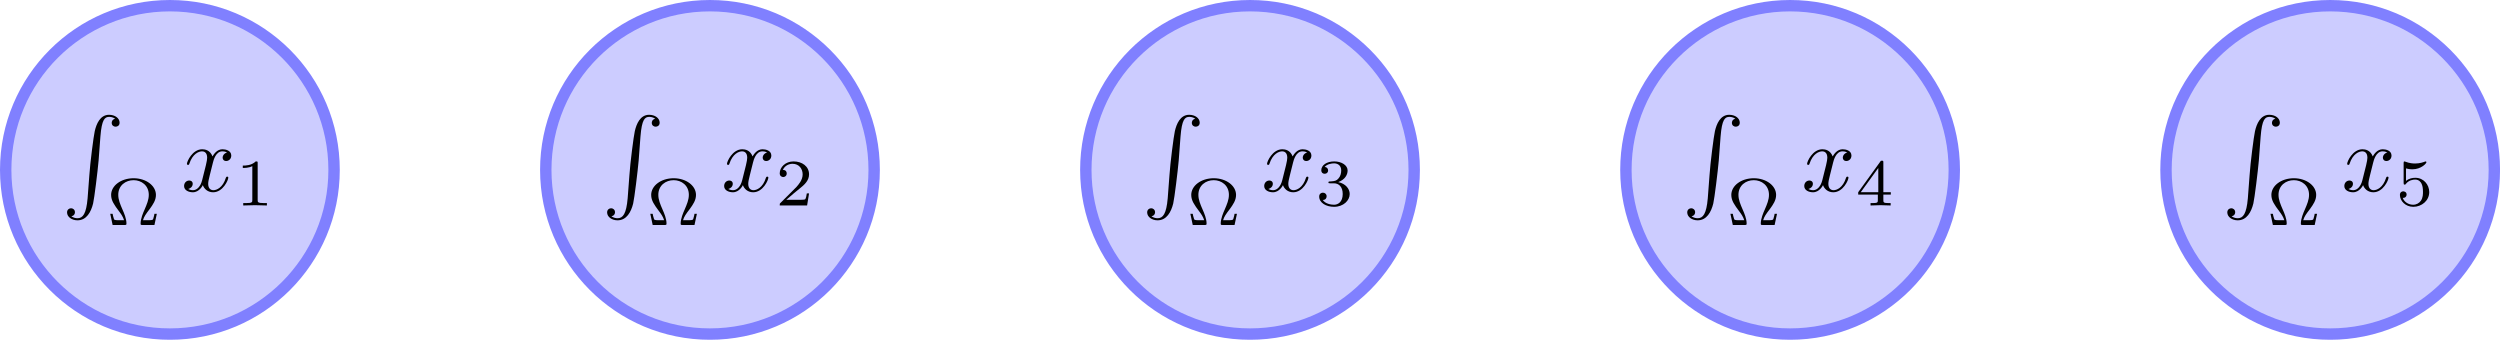<?xml version="1.0" encoding="UTF-8"?>
<svg xmlns="http://www.w3.org/2000/svg" xmlns:xlink="http://www.w3.org/1999/xlink" width="262.438pt" height="35.667pt" viewBox="0 0 262.438 35.667" version="1.1">
<defs>
<g>
<symbol overflow="visible" id="glyph0-0">
<path style="stroke:none;" d=""/>
</symbol>
<symbol overflow="visible" id="glyph0-1">
<path style="stroke:none;" d="M 2.719 8.766 C 2.578 10.406 2.219 10.859 1.656 10.859 C 1.531 10.859 1.219 10.828 1.016 10.641 C 1.312 10.609 1.391 10.375 1.391 10.234 C 1.391 9.953 1.172 9.812 0.984 9.812 C 0.781 9.812 0.562 9.953 0.562 10.25 C 0.562 10.719 1.062 11.078 1.656 11.078 C 2.609 11.078 3.078 10.203 3.297 9.312 C 3.422 8.797 3.781 5.891 3.875 4.781 L 4.062 2.297 C 4.203 0.469 4.531 0.219 4.984 0.219 C 5.078 0.219 5.391 0.234 5.609 0.422 C 5.328 0.469 5.25 0.703 5.25 0.844 C 5.25 1.125 5.469 1.25 5.656 1.25 C 5.859 1.25 6.078 1.125 6.078 0.828 C 6.078 0.344 5.578 0 4.969 0 C 4.031 0 3.641 0.969 3.469 1.719 C 3.344 2.266 2.984 5.078 2.906 6.297 Z M 2.719 8.766 "/>
</symbol>
<symbol overflow="visible" id="glyph1-0">
<path style="stroke:none;" d=""/>
</symbol>
<symbol overflow="visible" id="glyph1-1">
<path style="stroke:none;" d="M 5.281 -1.172 L 5.031 -1.172 C 5.031 -1.156 4.969 -0.828 4.906 -0.656 C 4.875 -0.547 4.844 -0.5 4.422 -0.5 L 3.828 -0.5 C 3.938 -0.891 4.141 -1.156 4.531 -1.672 C 4.875 -2.141 5.188 -2.594 5.188 -3.156 C 5.188 -4.109 4.172 -4.906 2.844 -4.906 C 1.5 -4.906 0.484 -4.109 0.484 -3.156 C 0.484 -2.547 0.828 -2.094 1.312 -1.438 C 1.516 -1.172 1.734 -0.859 1.844 -0.5 L 1.25 -0.5 C 0.844 -0.5 0.812 -0.547 0.781 -0.625 C 0.719 -0.766 0.641 -1.156 0.641 -1.172 L 0.391 -1.172 L 0.641 0 L 1.906 0 C 2.047 0 2.094 0 2.094 -0.156 C 2.094 -0.656 1.844 -1.25 1.688 -1.594 C 1.422 -2.203 1.234 -2.656 1.234 -3.172 C 1.234 -4.156 2.016 -4.703 2.844 -4.703 C 3.656 -4.703 4.438 -4.156 4.438 -3.172 C 4.438 -2.641 4.234 -2.172 4 -1.625 C 3.844 -1.281 3.578 -0.656 3.578 -0.156 C 3.578 0 3.609 0 3.781 0 L 5.031 0 Z M 5.281 -1.172 "/>
</symbol>
<symbol overflow="visible" id="glyph1-2">
<path style="stroke:none;" d="M 2.328 -4.438 C 2.328 -4.625 2.328 -4.625 2.125 -4.625 C 1.672 -4.188 1.047 -4.188 0.766 -4.188 L 0.766 -3.938 C 0.922 -3.938 1.391 -3.938 1.766 -4.125 L 1.766 -0.578 C 1.766 -0.344 1.766 -0.25 1.078 -0.25 L 0.812 -0.25 L 0.812 0 C 0.938 0 1.797 -0.031 2.047 -0.031 C 2.266 -0.031 3.141 0 3.297 0 L 3.297 -0.25 L 3.031 -0.25 C 2.328 -0.25 2.328 -0.344 2.328 -0.578 Z M 2.328 -4.438 "/>
</symbol>
<symbol overflow="visible" id="glyph1-3">
<path style="stroke:none;" d="M 3.516 -1.266 L 3.281 -1.266 C 3.266 -1.109 3.188 -0.703 3.094 -0.641 C 3.047 -0.594 2.516 -0.594 2.406 -0.594 L 1.125 -0.594 C 1.859 -1.234 2.109 -1.438 2.516 -1.766 C 3.031 -2.172 3.516 -2.609 3.516 -3.266 C 3.516 -4.109 2.781 -4.625 1.891 -4.625 C 1.031 -4.625 0.438 -4.016 0.438 -3.375 C 0.438 -3.031 0.734 -2.984 0.812 -2.984 C 0.969 -2.984 1.172 -3.109 1.172 -3.359 C 1.172 -3.484 1.125 -3.734 0.766 -3.734 C 0.984 -4.219 1.453 -4.375 1.781 -4.375 C 2.484 -4.375 2.844 -3.828 2.844 -3.266 C 2.844 -2.656 2.406 -2.188 2.188 -1.938 L 0.516 -0.266 C 0.438 -0.203 0.438 -0.188 0.438 0 L 3.312 0 Z M 3.516 -1.266 "/>
</symbol>
<symbol overflow="visible" id="glyph1-4">
<path style="stroke:none;" d="M 1.906 -2.328 C 2.453 -2.328 2.844 -1.953 2.844 -1.203 C 2.844 -0.344 2.328 -0.078 1.938 -0.078 C 1.656 -0.078 1.031 -0.156 0.75 -0.578 C 1.078 -0.578 1.156 -0.812 1.156 -0.969 C 1.156 -1.188 0.984 -1.344 0.766 -1.344 C 0.578 -1.344 0.375 -1.219 0.375 -0.938 C 0.375 -0.281 1.094 0.141 1.938 0.141 C 2.906 0.141 3.578 -0.516 3.578 -1.203 C 3.578 -1.75 3.141 -2.297 2.375 -2.453 C 3.094 -2.719 3.359 -3.234 3.359 -3.672 C 3.359 -4.219 2.734 -4.625 1.953 -4.625 C 1.188 -4.625 0.594 -4.25 0.594 -3.688 C 0.594 -3.453 0.75 -3.328 0.953 -3.328 C 1.172 -3.328 1.312 -3.484 1.312 -3.672 C 1.312 -3.875 1.172 -4.031 0.953 -4.047 C 1.203 -4.344 1.672 -4.422 1.938 -4.422 C 2.25 -4.422 2.688 -4.266 2.688 -3.672 C 2.688 -3.375 2.594 -3.047 2.406 -2.844 C 2.188 -2.578 1.984 -2.562 1.641 -2.531 C 1.469 -2.516 1.453 -2.516 1.422 -2.516 C 1.406 -2.516 1.344 -2.5 1.344 -2.422 C 1.344 -2.328 1.406 -2.328 1.531 -2.328 Z M 1.906 -2.328 "/>
</symbol>
<symbol overflow="visible" id="glyph1-5">
<path style="stroke:none;" d="M 3.688 -1.141 L 3.688 -1.391 L 2.906 -1.391 L 2.906 -4.5 C 2.906 -4.641 2.906 -4.703 2.766 -4.703 C 2.672 -4.703 2.641 -4.703 2.578 -4.594 L 0.266 -1.391 L 0.266 -1.141 L 2.328 -1.141 L 2.328 -0.578 C 2.328 -0.328 2.328 -0.25 1.75 -0.25 L 1.562 -0.25 L 1.562 0 C 1.922 -0.016 2.359 -0.031 2.609 -0.031 C 2.875 -0.031 3.312 -0.016 3.672 0 L 3.672 -0.25 L 3.484 -0.25 C 2.906 -0.25 2.906 -0.328 2.906 -0.578 L 2.906 -1.141 Z M 2.375 -3.938 L 2.375 -1.391 L 0.531 -1.391 Z M 2.375 -3.938 "/>
</symbol>
<symbol overflow="visible" id="glyph1-6">
<path style="stroke:none;" d="M 1.078 -3.891 C 1.438 -3.797 1.641 -3.797 1.75 -3.797 C 2.672 -3.797 3.219 -4.422 3.219 -4.531 C 3.219 -4.609 3.172 -4.625 3.141 -4.625 C 3.125 -4.625 3.109 -4.625 3.078 -4.609 C 2.906 -4.547 2.547 -4.406 2.031 -4.406 C 1.828 -4.406 1.469 -4.422 1.016 -4.594 C 0.938 -4.625 0.922 -4.625 0.922 -4.625 C 0.828 -4.625 0.828 -4.547 0.828 -4.438 L 0.828 -2.391 C 0.828 -2.266 0.828 -2.188 0.938 -2.188 C 1 -2.188 1.016 -2.188 1.078 -2.281 C 1.375 -2.656 1.812 -2.719 2.047 -2.719 C 2.469 -2.719 2.656 -2.391 2.688 -2.328 C 2.812 -2.094 2.859 -1.828 2.859 -1.422 C 2.859 -1.219 2.859 -0.812 2.641 -0.5 C 2.469 -0.25 2.172 -0.078 1.828 -0.078 C 1.375 -0.078 0.906 -0.328 0.734 -0.797 C 1 -0.781 1.141 -0.953 1.141 -1.141 C 1.141 -1.438 0.875 -1.484 0.781 -1.484 C 0.781 -1.484 0.438 -1.484 0.438 -1.109 C 0.438 -0.484 1.016 0.141 1.844 0.141 C 2.734 0.141 3.516 -0.516 3.516 -1.406 C 3.516 -2.188 2.922 -2.906 2.062 -2.906 C 1.75 -2.906 1.391 -2.844 1.078 -2.578 Z M 1.078 -3.891 "/>
</symbol>
<symbol overflow="visible" id="glyph2-0">
<path style="stroke:none;" d=""/>
</symbol>
<symbol overflow="visible" id="glyph2-1">
<path style="stroke:none;" d="M 3.328 -3.016 C 3.391 -3.266 3.625 -4.188 4.312 -4.188 C 4.359 -4.188 4.609 -4.188 4.812 -4.062 C 4.531 -4 4.344 -3.766 4.344 -3.516 C 4.344 -3.359 4.453 -3.172 4.719 -3.172 C 4.938 -3.172 5.25 -3.344 5.25 -3.75 C 5.25 -4.266 4.672 -4.406 4.328 -4.406 C 3.75 -4.406 3.406 -3.875 3.281 -3.656 C 3.031 -4.312 2.5 -4.406 2.203 -4.406 C 1.172 -4.406 0.594 -3.125 0.594 -2.875 C 0.594 -2.766 0.703 -2.766 0.719 -2.766 C 0.797 -2.766 0.828 -2.797 0.844 -2.875 C 1.188 -3.938 1.844 -4.188 2.188 -4.188 C 2.375 -4.188 2.719 -4.094 2.719 -3.516 C 2.719 -3.203 2.547 -2.547 2.188 -1.141 C 2.031 -0.531 1.672 -0.109 1.234 -0.109 C 1.172 -0.109 0.953 -0.109 0.734 -0.234 C 0.984 -0.297 1.203 -0.5 1.203 -0.781 C 1.203 -1.047 0.984 -1.125 0.844 -1.125 C 0.531 -1.125 0.297 -0.875 0.297 -0.547 C 0.297 -0.094 0.781 0.109 1.219 0.109 C 1.891 0.109 2.25 -0.594 2.266 -0.641 C 2.391 -0.281 2.75 0.109 3.344 0.109 C 4.375 0.109 4.938 -1.172 4.938 -1.422 C 4.938 -1.531 4.859 -1.531 4.828 -1.531 C 4.734 -1.531 4.719 -1.484 4.688 -1.422 C 4.359 -0.344 3.688 -0.109 3.375 -0.109 C 2.984 -0.109 2.828 -0.422 2.828 -0.766 C 2.828 -0.984 2.875 -1.203 2.984 -1.641 Z M 3.328 -3.016 "/>
</symbol>
</g>
<clipPath id="clip1">
  <path d="M 0 0 L 36 0 L 36 35.668 L 0 35.668 Z M 0 0 "/>
</clipPath>
<clipPath id="clip2">
  <path d="M 0 0 L 52 0 L 52 35.668 L 0 35.668 Z M 0 0 "/>
</clipPath>
<clipPath id="clip3">
  <path d="M 57 0 L 92 0 L 92 35.668 L 57 35.668 Z M 57 0 "/>
</clipPath>
<clipPath id="clip4">
  <path d="M 40 0 L 109 0 L 109 35.668 L 40 35.668 Z M 40 0 "/>
</clipPath>
<clipPath id="clip5">
  <path d="M 113 0 L 149 0 L 149 35.668 L 113 35.668 Z M 113 0 "/>
</clipPath>
<clipPath id="clip6">
  <path d="M 97 0 L 166 0 L 166 35.668 L 97 35.668 Z M 97 0 "/>
</clipPath>
<clipPath id="clip7">
  <path d="M 170 0 L 206 0 L 206 35.668 L 170 35.668 Z M 170 0 "/>
</clipPath>
<clipPath id="clip8">
  <path d="M 153 0 L 223 0 L 223 35.668 L 153 35.668 Z M 153 0 "/>
</clipPath>
<clipPath id="clip9">
  <path d="M 227 0 L 262 0 L 262 35.668 L 227 35.668 Z M 227 0 "/>
</clipPath>
<clipPath id="clip10">
  <path d="M 210 0 L 262.438 0 L 262.438 35.668 L 210 35.668 Z M 210 0 "/>
</clipPath>
</defs>
<g id="surface1">
<g clip-path="url(#clip1)" clip-rule="nonzero">
<path style=" stroke:none;fill-rule:nonzero;fill:rgb(79.999%,79.999%,100%);fill-opacity:1;" d="M 35.07 17.836 C 35.07 8.316 27.355 0.598 17.836 0.598 C 8.316 0.598 0.598 8.316 0.598 17.836 C 0.598 27.352 8.316 35.07 17.836 35.07 C 27.355 35.07 35.07 27.352 35.07 17.836 Z M 35.07 17.836 "/>
</g>
<g clip-path="url(#clip2)" clip-rule="nonzero">
<path style="fill:none;stroke-width:1.196;stroke-linecap:butt;stroke-linejoin:miter;stroke:rgb(50%,50%,100%);stroke-opacity:1;stroke-miterlimit:10;" d="M 73.929 -0.002 C 73.929 9.518 66.214 17.236 56.695 17.236 C 47.175 17.236 39.457 9.518 39.457 -0.002 C 39.457 -9.518 47.175 -17.236 56.695 -17.236 C 66.214 -17.236 73.929 -9.518 73.929 -0.002 Z M 73.929 -0.002 " transform="matrix(1,0,0,-1,-38.859,17.834)"/>
</g>
<g style="fill:rgb(0%,0%,0%);fill-opacity:1;">
  <use xlink:href="#glyph0-1" x="6.477" y="12.05"/>
</g>
<g style="fill:rgb(0%,0%,0%);fill-opacity:1;">
  <use xlink:href="#glyph1-1" x="11.181" y="23.617"/>
</g>
<g style="fill:rgb(0%,0%,0%);fill-opacity:1;">
  <use xlink:href="#glyph2-1" x="19.027" y="20.075"/>
</g>
<g style="fill:rgb(0%,0%,0%);fill-opacity:1;">
  <use xlink:href="#glyph1-2" x="24.721" y="21.57"/>
</g>
<g clip-path="url(#clip3)" clip-rule="nonzero">
<path style=" stroke:none;fill-rule:nonzero;fill:rgb(79.999%,79.999%,100%);fill-opacity:1;" d="M 91.766 17.836 C 91.766 8.316 84.047 0.598 74.527 0.598 C 65.008 0.598 57.293 8.316 57.293 17.836 C 57.293 27.352 65.008 35.07 74.527 35.07 C 84.047 35.07 91.766 27.352 91.766 17.836 Z M 91.766 17.836 "/>
</g>
<g clip-path="url(#clip4)" clip-rule="nonzero">
<path style="fill:none;stroke-width:1.196;stroke-linecap:butt;stroke-linejoin:miter;stroke:rgb(50%,50%,100%);stroke-opacity:1;stroke-miterlimit:10;" d="M 130.625 -0.002 C 130.625 9.518 122.906 17.236 113.386 17.236 C 103.867 17.236 96.152 9.518 96.152 -0.002 C 96.152 -9.518 103.867 -17.236 113.386 -17.236 C 122.906 -17.236 130.625 -9.518 130.625 -0.002 Z M 130.625 -0.002 " transform="matrix(1,0,0,-1,-38.859,17.834)"/>
</g>
<g style="fill:rgb(0%,0%,0%);fill-opacity:1;">
  <use xlink:href="#glyph0-1" x="63.17" y="12.05"/>
</g>
<g style="fill:rgb(0%,0%,0%);fill-opacity:1;">
  <use xlink:href="#glyph1-1" x="67.874" y="23.617"/>
</g>
<g style="fill:rgb(0%,0%,0%);fill-opacity:1;">
  <use xlink:href="#glyph2-1" x="75.72" y="20.075"/>
</g>
<g style="fill:rgb(0%,0%,0%);fill-opacity:1;">
  <use xlink:href="#glyph1-3" x="81.414" y="21.57"/>
</g>
<g clip-path="url(#clip5)" clip-rule="nonzero">
<path style=" stroke:none;fill-rule:nonzero;fill:rgb(79.999%,79.999%,100%);fill-opacity:1;" d="M 148.457 17.836 C 148.457 8.316 140.742 0.598 131.223 0.598 C 121.703 0.598 113.984 8.316 113.984 17.836 C 113.984 27.352 121.703 35.07 131.223 35.07 C 140.742 35.07 148.457 27.352 148.457 17.836 Z M 148.457 17.836 "/>
</g>
<g clip-path="url(#clip6)" clip-rule="nonzero">
<path style="fill:none;stroke-width:1.196;stroke-linecap:butt;stroke-linejoin:miter;stroke:rgb(50%,50%,100%);stroke-opacity:1;stroke-miterlimit:10;" d="M 187.316 -0.002 C 187.316 9.518 179.601 17.236 170.082 17.236 C 160.562 17.236 152.843 9.518 152.843 -0.002 C 152.843 -9.518 160.562 -17.236 170.082 -17.236 C 179.601 -17.236 187.316 -9.518 187.316 -0.002 Z M 187.316 -0.002 " transform="matrix(1,0,0,-1,-38.859,17.834)"/>
</g>
<g style="fill:rgb(0%,0%,0%);fill-opacity:1;">
  <use xlink:href="#glyph0-1" x="119.862" y="12.05"/>
</g>
<g style="fill:rgb(0%,0%,0%);fill-opacity:1;">
  <use xlink:href="#glyph1-1" x="124.567" y="23.617"/>
</g>
<g style="fill:rgb(0%,0%,0%);fill-opacity:1;">
  <use xlink:href="#glyph2-1" x="132.413" y="20.075"/>
</g>
<g style="fill:rgb(0%,0%,0%);fill-opacity:1;">
  <use xlink:href="#glyph1-4" x="138.107" y="21.57"/>
</g>
<g clip-path="url(#clip7)" clip-rule="nonzero">
<path style=" stroke:none;fill-rule:nonzero;fill:rgb(79.999%,79.999%,100%);fill-opacity:1;" d="M 205.152 17.836 C 205.152 8.316 197.434 0.598 187.914 0.598 C 178.395 0.598 170.68 8.316 170.68 17.836 C 170.68 27.352 178.395 35.07 187.914 35.07 C 197.434 35.07 205.152 27.352 205.152 17.836 Z M 205.152 17.836 "/>
</g>
<g clip-path="url(#clip8)" clip-rule="nonzero">
<path style="fill:none;stroke-width:1.196;stroke-linecap:butt;stroke-linejoin:miter;stroke:rgb(50%,50%,100%);stroke-opacity:1;stroke-miterlimit:10;" d="M 244.011 -0.002 C 244.011 9.518 236.293 17.236 226.773 17.236 C 217.254 17.236 209.539 9.518 209.539 -0.002 C 209.539 -9.518 217.254 -17.236 226.773 -17.236 C 236.293 -17.236 244.011 -9.518 244.011 -0.002 Z M 244.011 -0.002 " transform="matrix(1,0,0,-1,-38.859,17.834)"/>
</g>
<g style="fill:rgb(0%,0%,0%);fill-opacity:1;">
  <use xlink:href="#glyph0-1" x="176.555" y="12.05"/>
</g>
<g style="fill:rgb(0%,0%,0%);fill-opacity:1;">
  <use xlink:href="#glyph1-1" x="181.26" y="23.617"/>
</g>
<g style="fill:rgb(0%,0%,0%);fill-opacity:1;">
  <use xlink:href="#glyph2-1" x="189.105" y="20.075"/>
</g>
<g style="fill:rgb(0%,0%,0%);fill-opacity:1;">
  <use xlink:href="#glyph1-5" x="194.799" y="21.57"/>
</g>
<g clip-path="url(#clip9)" clip-rule="nonzero">
<path style=" stroke:none;fill-rule:nonzero;fill:rgb(79.999%,79.999%,100%);fill-opacity:1;" d="M 261.844 17.836 C 261.844 8.316 254.129 0.598 244.609 0.598 C 235.09 0.598 227.375 8.316 227.375 17.836 C 227.375 27.352 235.09 35.07 244.609 35.07 C 254.129 35.07 261.844 27.352 261.844 17.836 Z M 261.844 17.836 "/>
</g>
<g clip-path="url(#clip10)" clip-rule="nonzero">
<path style="fill:none;stroke-width:1.196;stroke-linecap:butt;stroke-linejoin:miter;stroke:rgb(50%,50%,100%);stroke-opacity:1;stroke-miterlimit:10;" d="M 300.703 -0.002 C 300.703 9.518 292.988 17.236 283.468 17.236 C 273.949 17.236 266.234 9.518 266.234 -0.002 C 266.234 -9.518 273.949 -17.236 283.468 -17.236 C 292.988 -17.236 300.703 -9.518 300.703 -0.002 Z M 300.703 -0.002 " transform="matrix(1,0,0,-1,-38.859,17.834)"/>
</g>
<g style="fill:rgb(0%,0%,0%);fill-opacity:1;">
  <use xlink:href="#glyph0-1" x="233.249" y="12.05"/>
</g>
<g style="fill:rgb(0%,0%,0%);fill-opacity:1;">
  <use xlink:href="#glyph1-1" x="237.954" y="23.617"/>
</g>
<g style="fill:rgb(0%,0%,0%);fill-opacity:1;">
  <use xlink:href="#glyph2-1" x="245.799" y="20.075"/>
</g>
<g style="fill:rgb(0%,0%,0%);fill-opacity:1;">
  <use xlink:href="#glyph1-6" x="251.493" y="21.57"/>
</g>
</g>
</svg>
